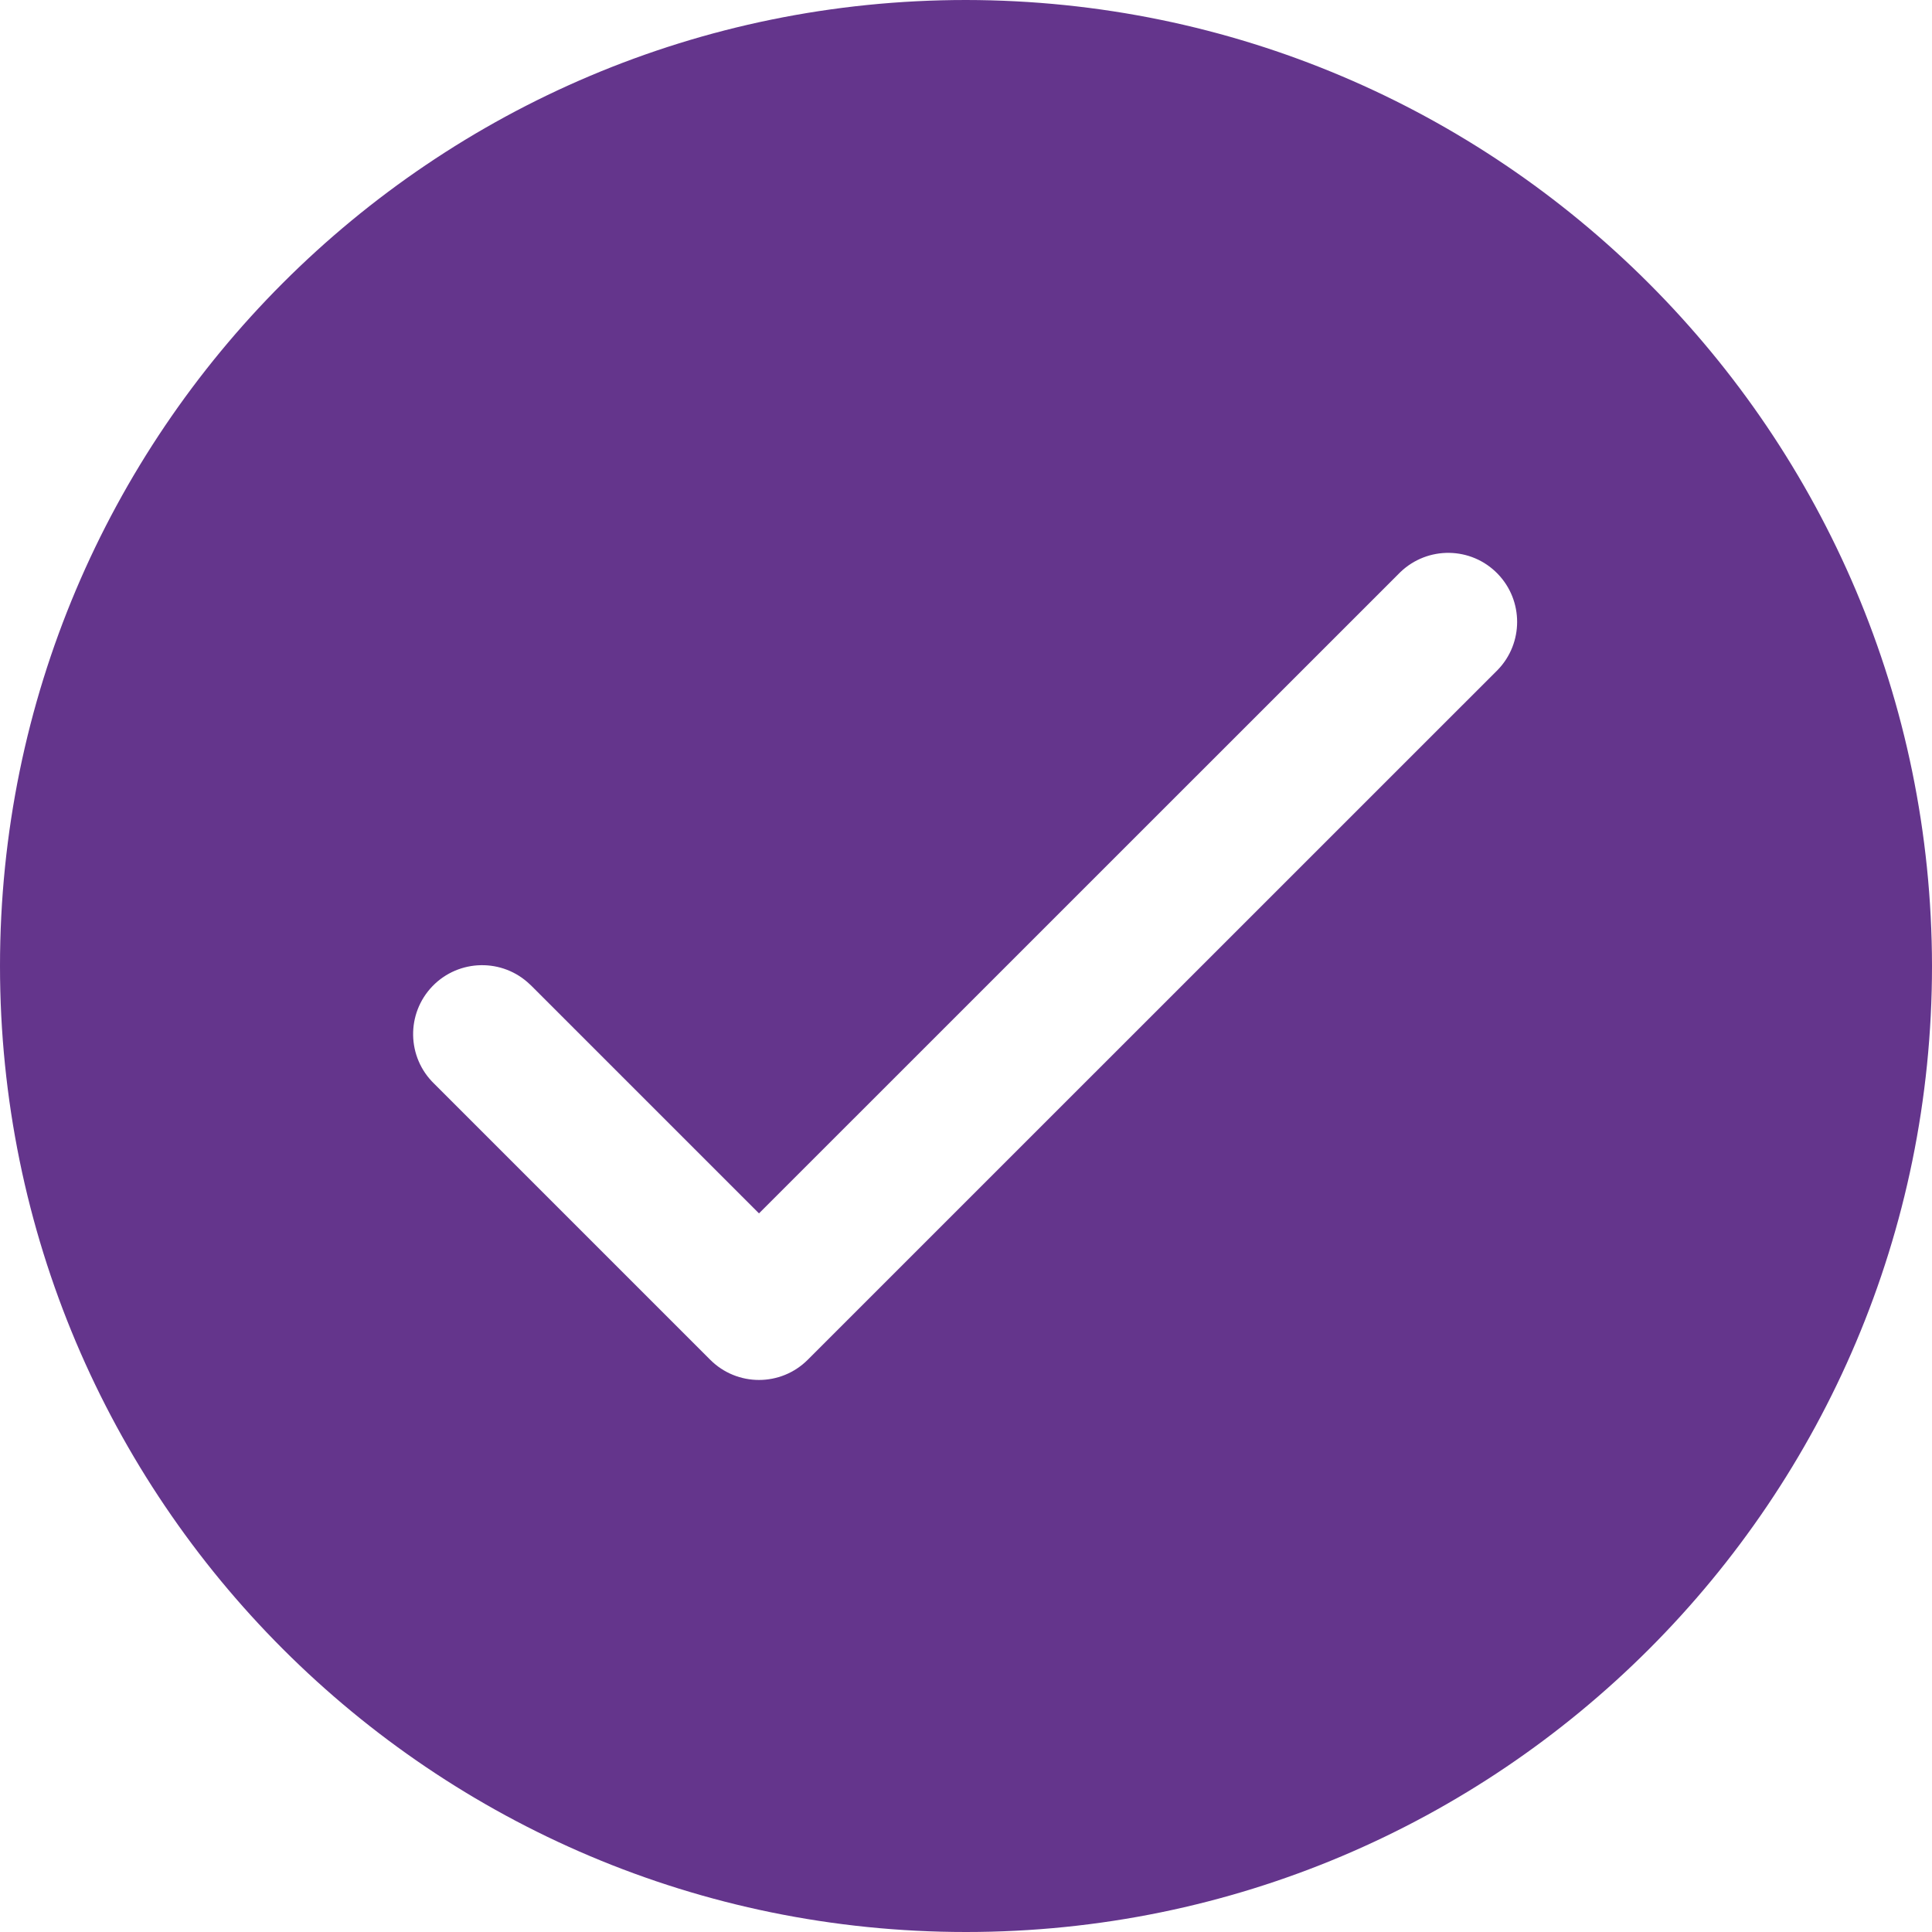 <svg width="20" height="20" viewBox="0 0 20 20" fill="none" xmlns="http://www.w3.org/2000/svg">
<path d="M10 0C4.477 0 0 4.477 0 10C0 15.523 4.477 20 10 20C15.523 20 20 15.523 20 10C19.994 4.48 15.52 0.006 10 0ZM15.505 6.934L8.362 14.076C8.083 14.355 7.631 14.355 7.352 14.076L4.495 11.219C4.211 10.945 4.203 10.493 4.477 10.209C4.751 9.926 5.204 9.918 5.487 10.192C5.493 10.197 5.499 10.203 5.505 10.209L7.857 12.561L14.495 5.924C14.779 5.65 15.231 5.657 15.505 5.941C15.772 6.218 15.772 6.657 15.505 6.934Z" fill="#64358C"/>
</svg>

